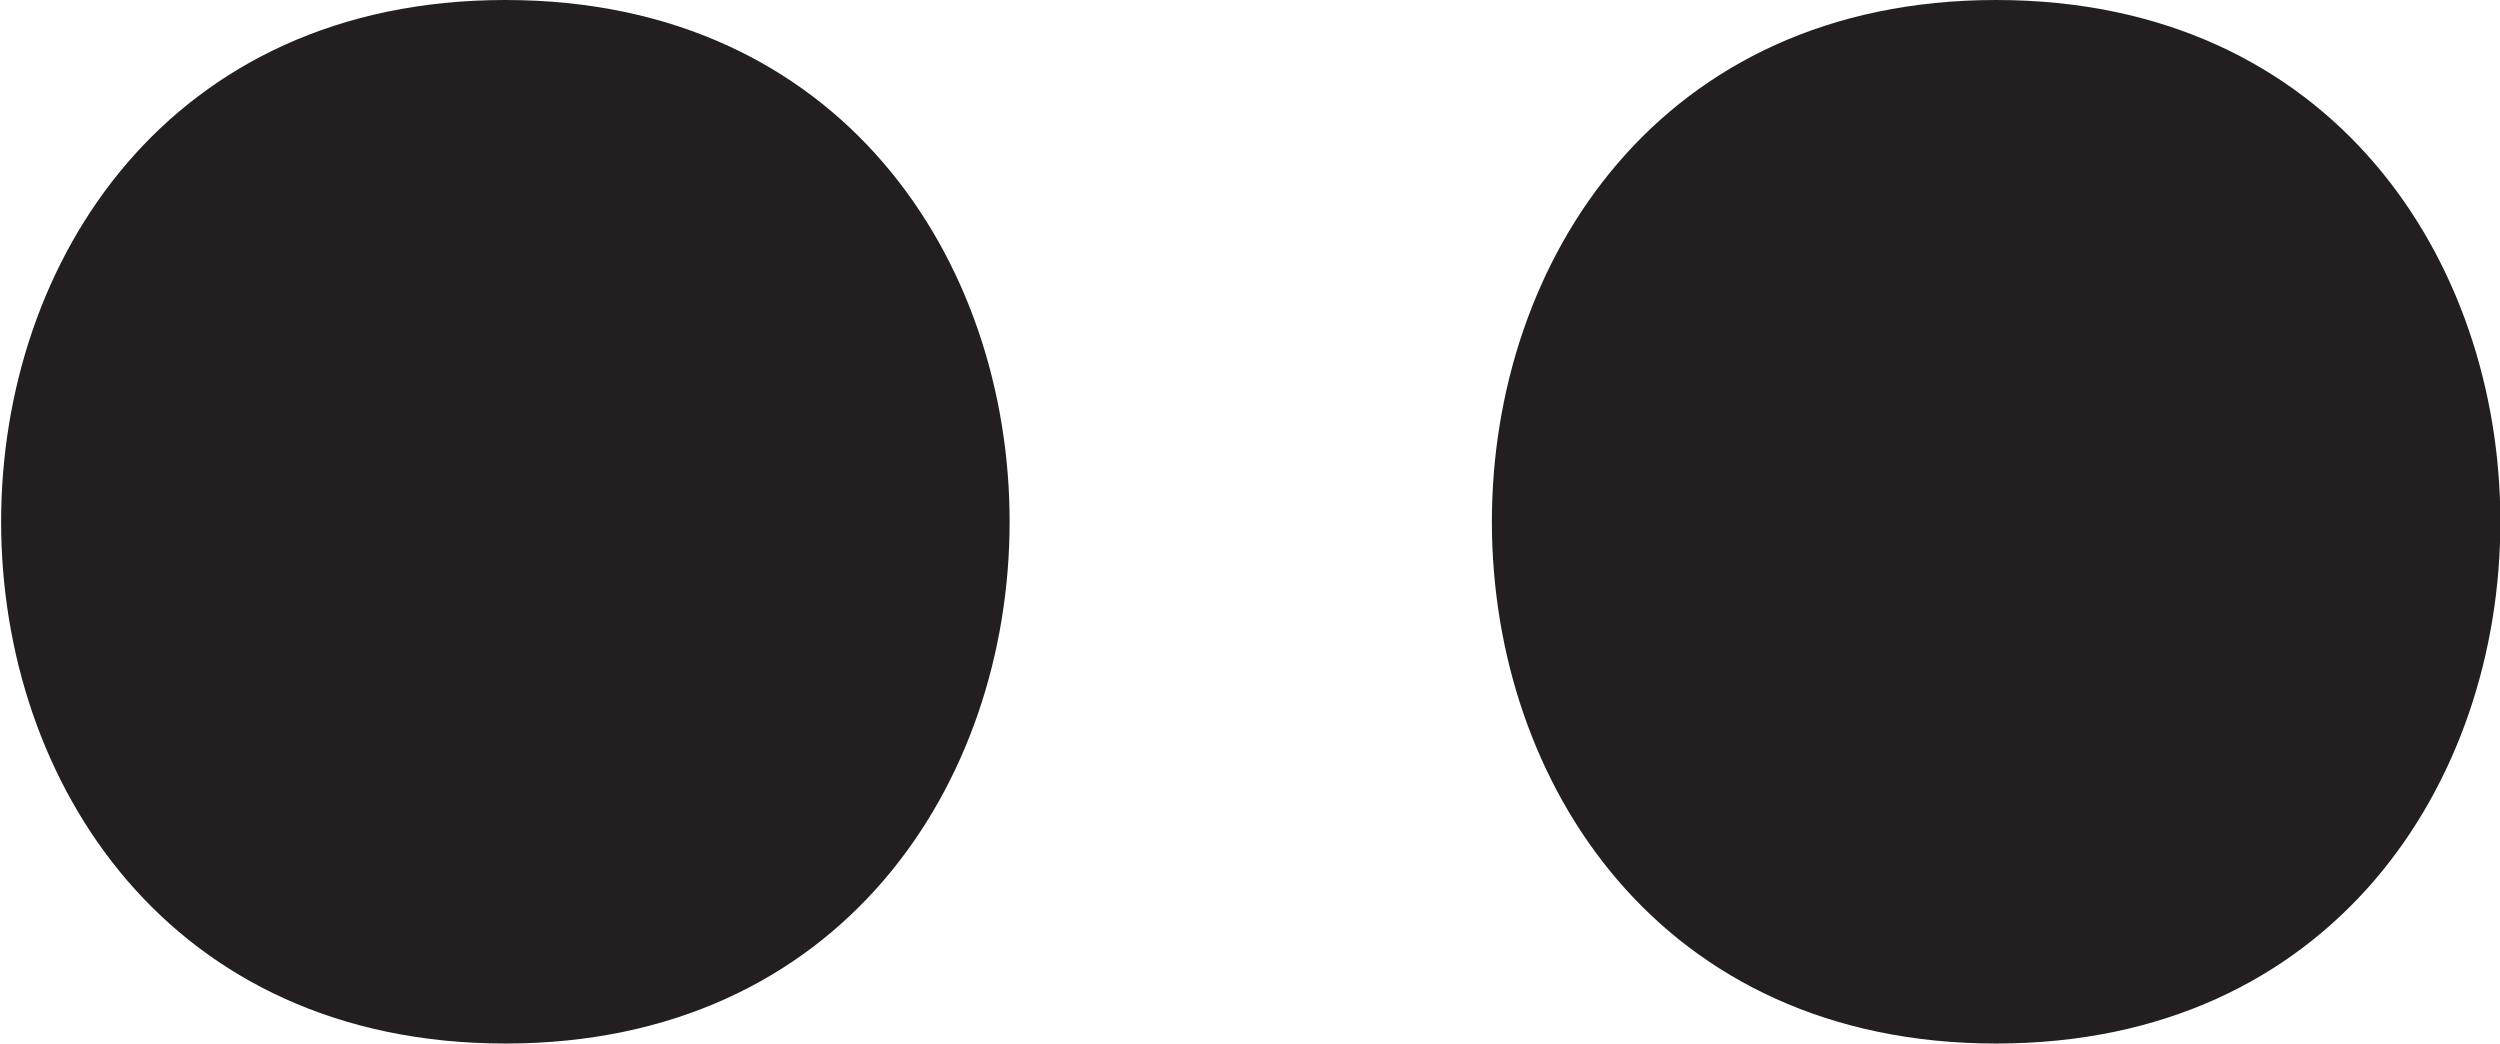 <svg id="Layer_1" data-name="Layer 1" xmlns="http://www.w3.org/2000/svg" viewBox="0 0 16.77 7"><defs><style>.cls-1{fill:#231f20;}</style></defs><title>nose2</title><path class="cls-1" d="M3.39,0c-4.51,0-4.51,7,0,7S7.9,0,3.39,0Z"/><path class="cls-1" d="M13.39,0c-4.51,0-4.51,7,0,7S17.9,0,13.39,0Z"/></svg>